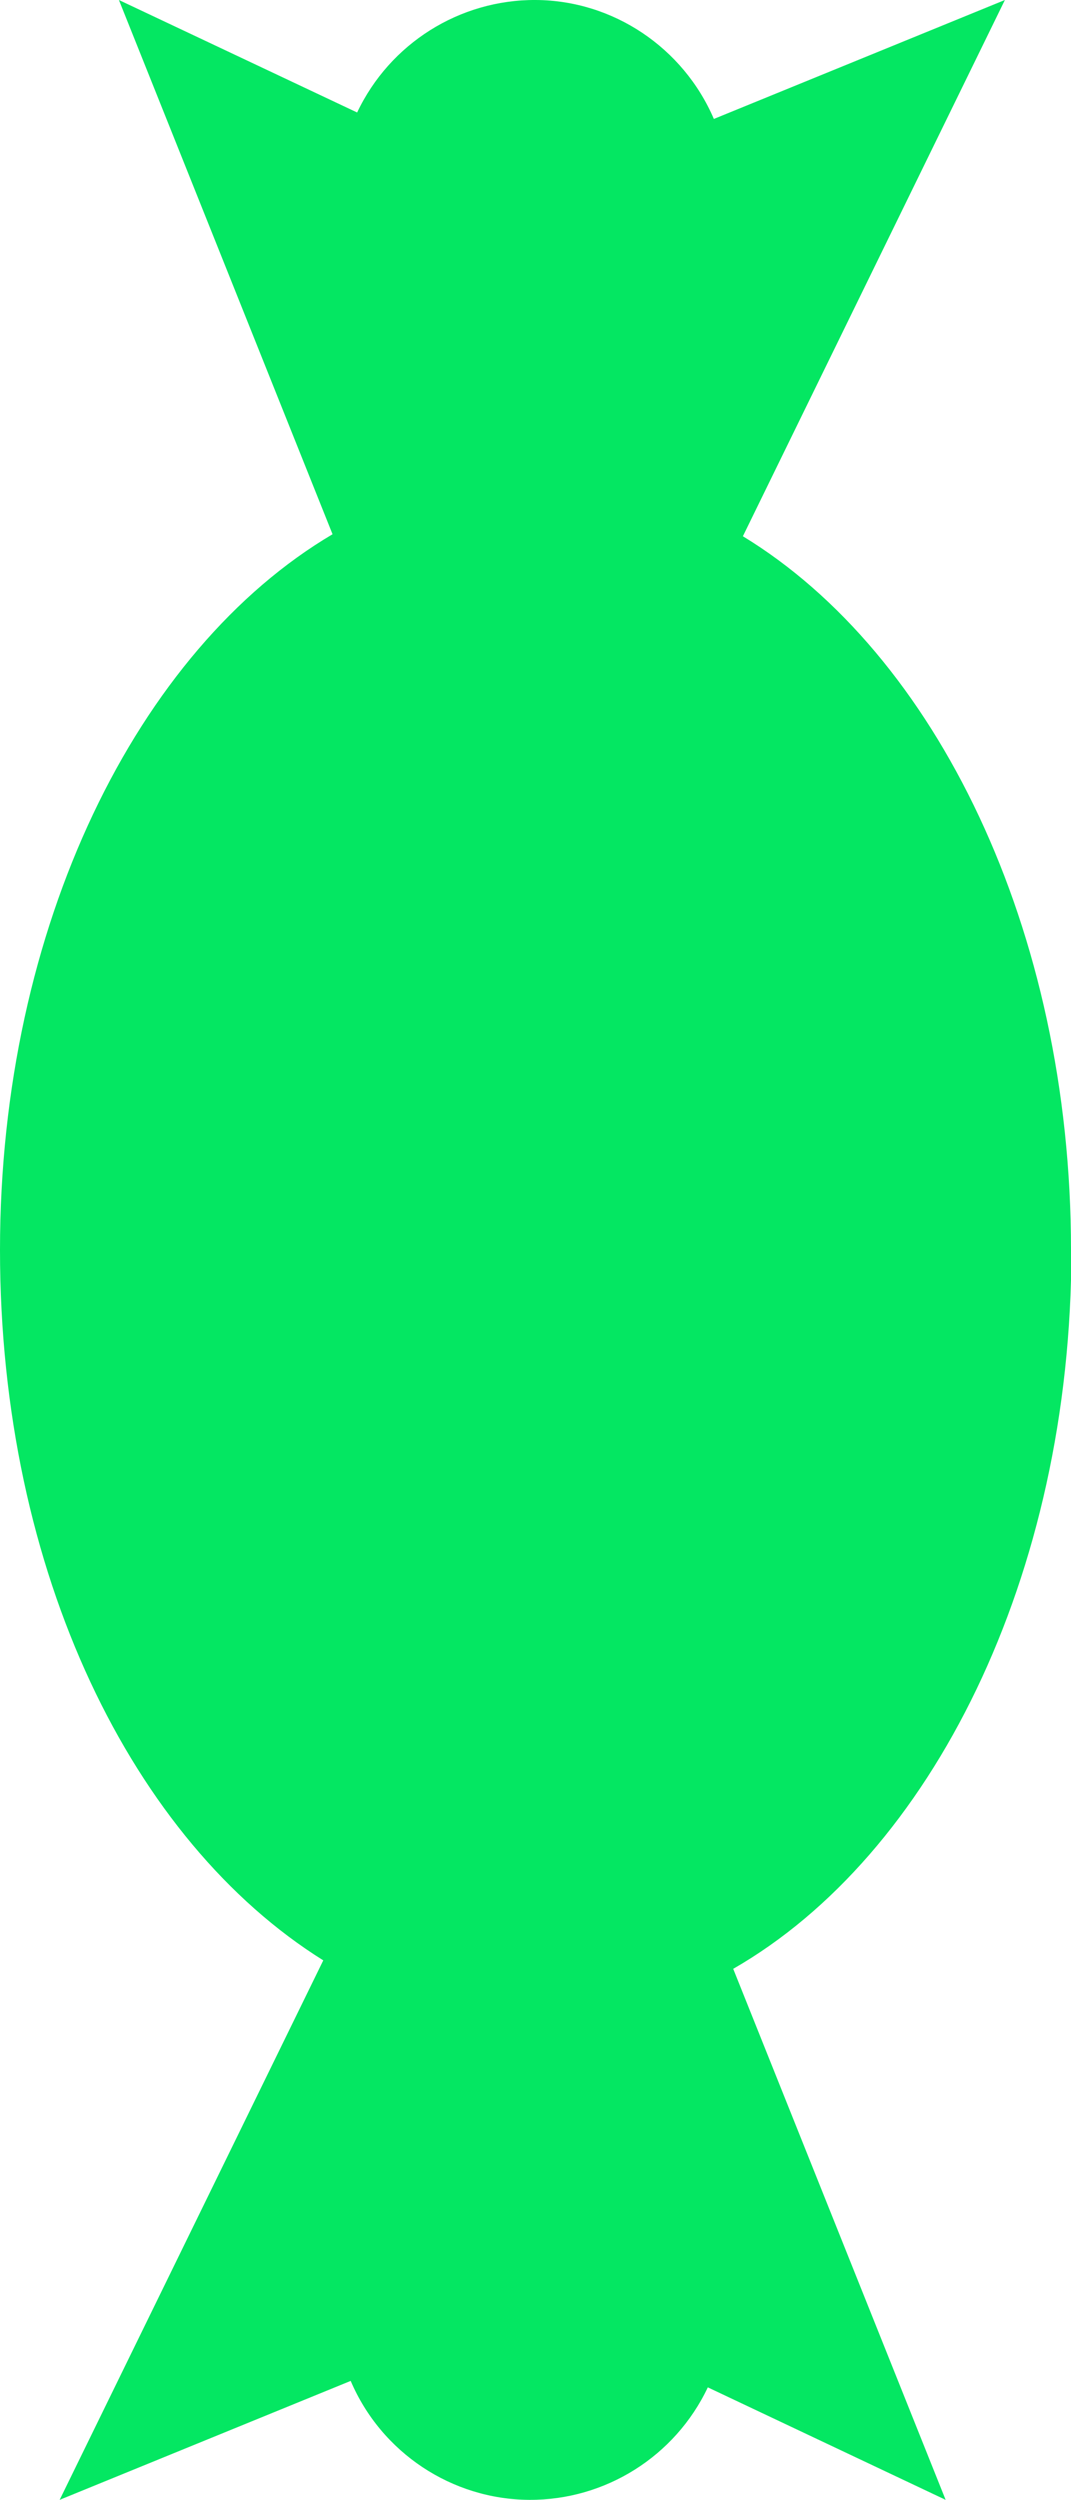 <?xml version="1.0" encoding="UTF-8"?>
<svg id="Layer_2" xmlns="http://www.w3.org/2000/svg" viewBox="0 0 26.57 62">
  <defs>
    <style>
      .cls-1 {
        fill: #04e762;
      }
    </style>
  </defs>
  <g id="Layer_1-2" data-name="Layer_1">
    <path class="cls-1" d="M26.57,31c0-7.96-3.36-14.79-8.14-17.7L24.93,0l-7.22,2.95C16.95,1.18,15.21.01,13.29,0c-1.89-.01-3.62,1.08-4.43,2.79L2.95,0l5.3,13.25C3.41,16.11,0,22.98,0,31s3.3,14.67,8.02,17.62l-6.54,13.38,7.22-2.95c.76,1.78,2.51,2.94,4.43,2.95,1.89.01,3.62-1.08,4.43-2.79l5.9,2.79-5.27-13.17c4.91-2.82,8.39-9.73,8.39-17.83Z"/>
  </g>
</svg>